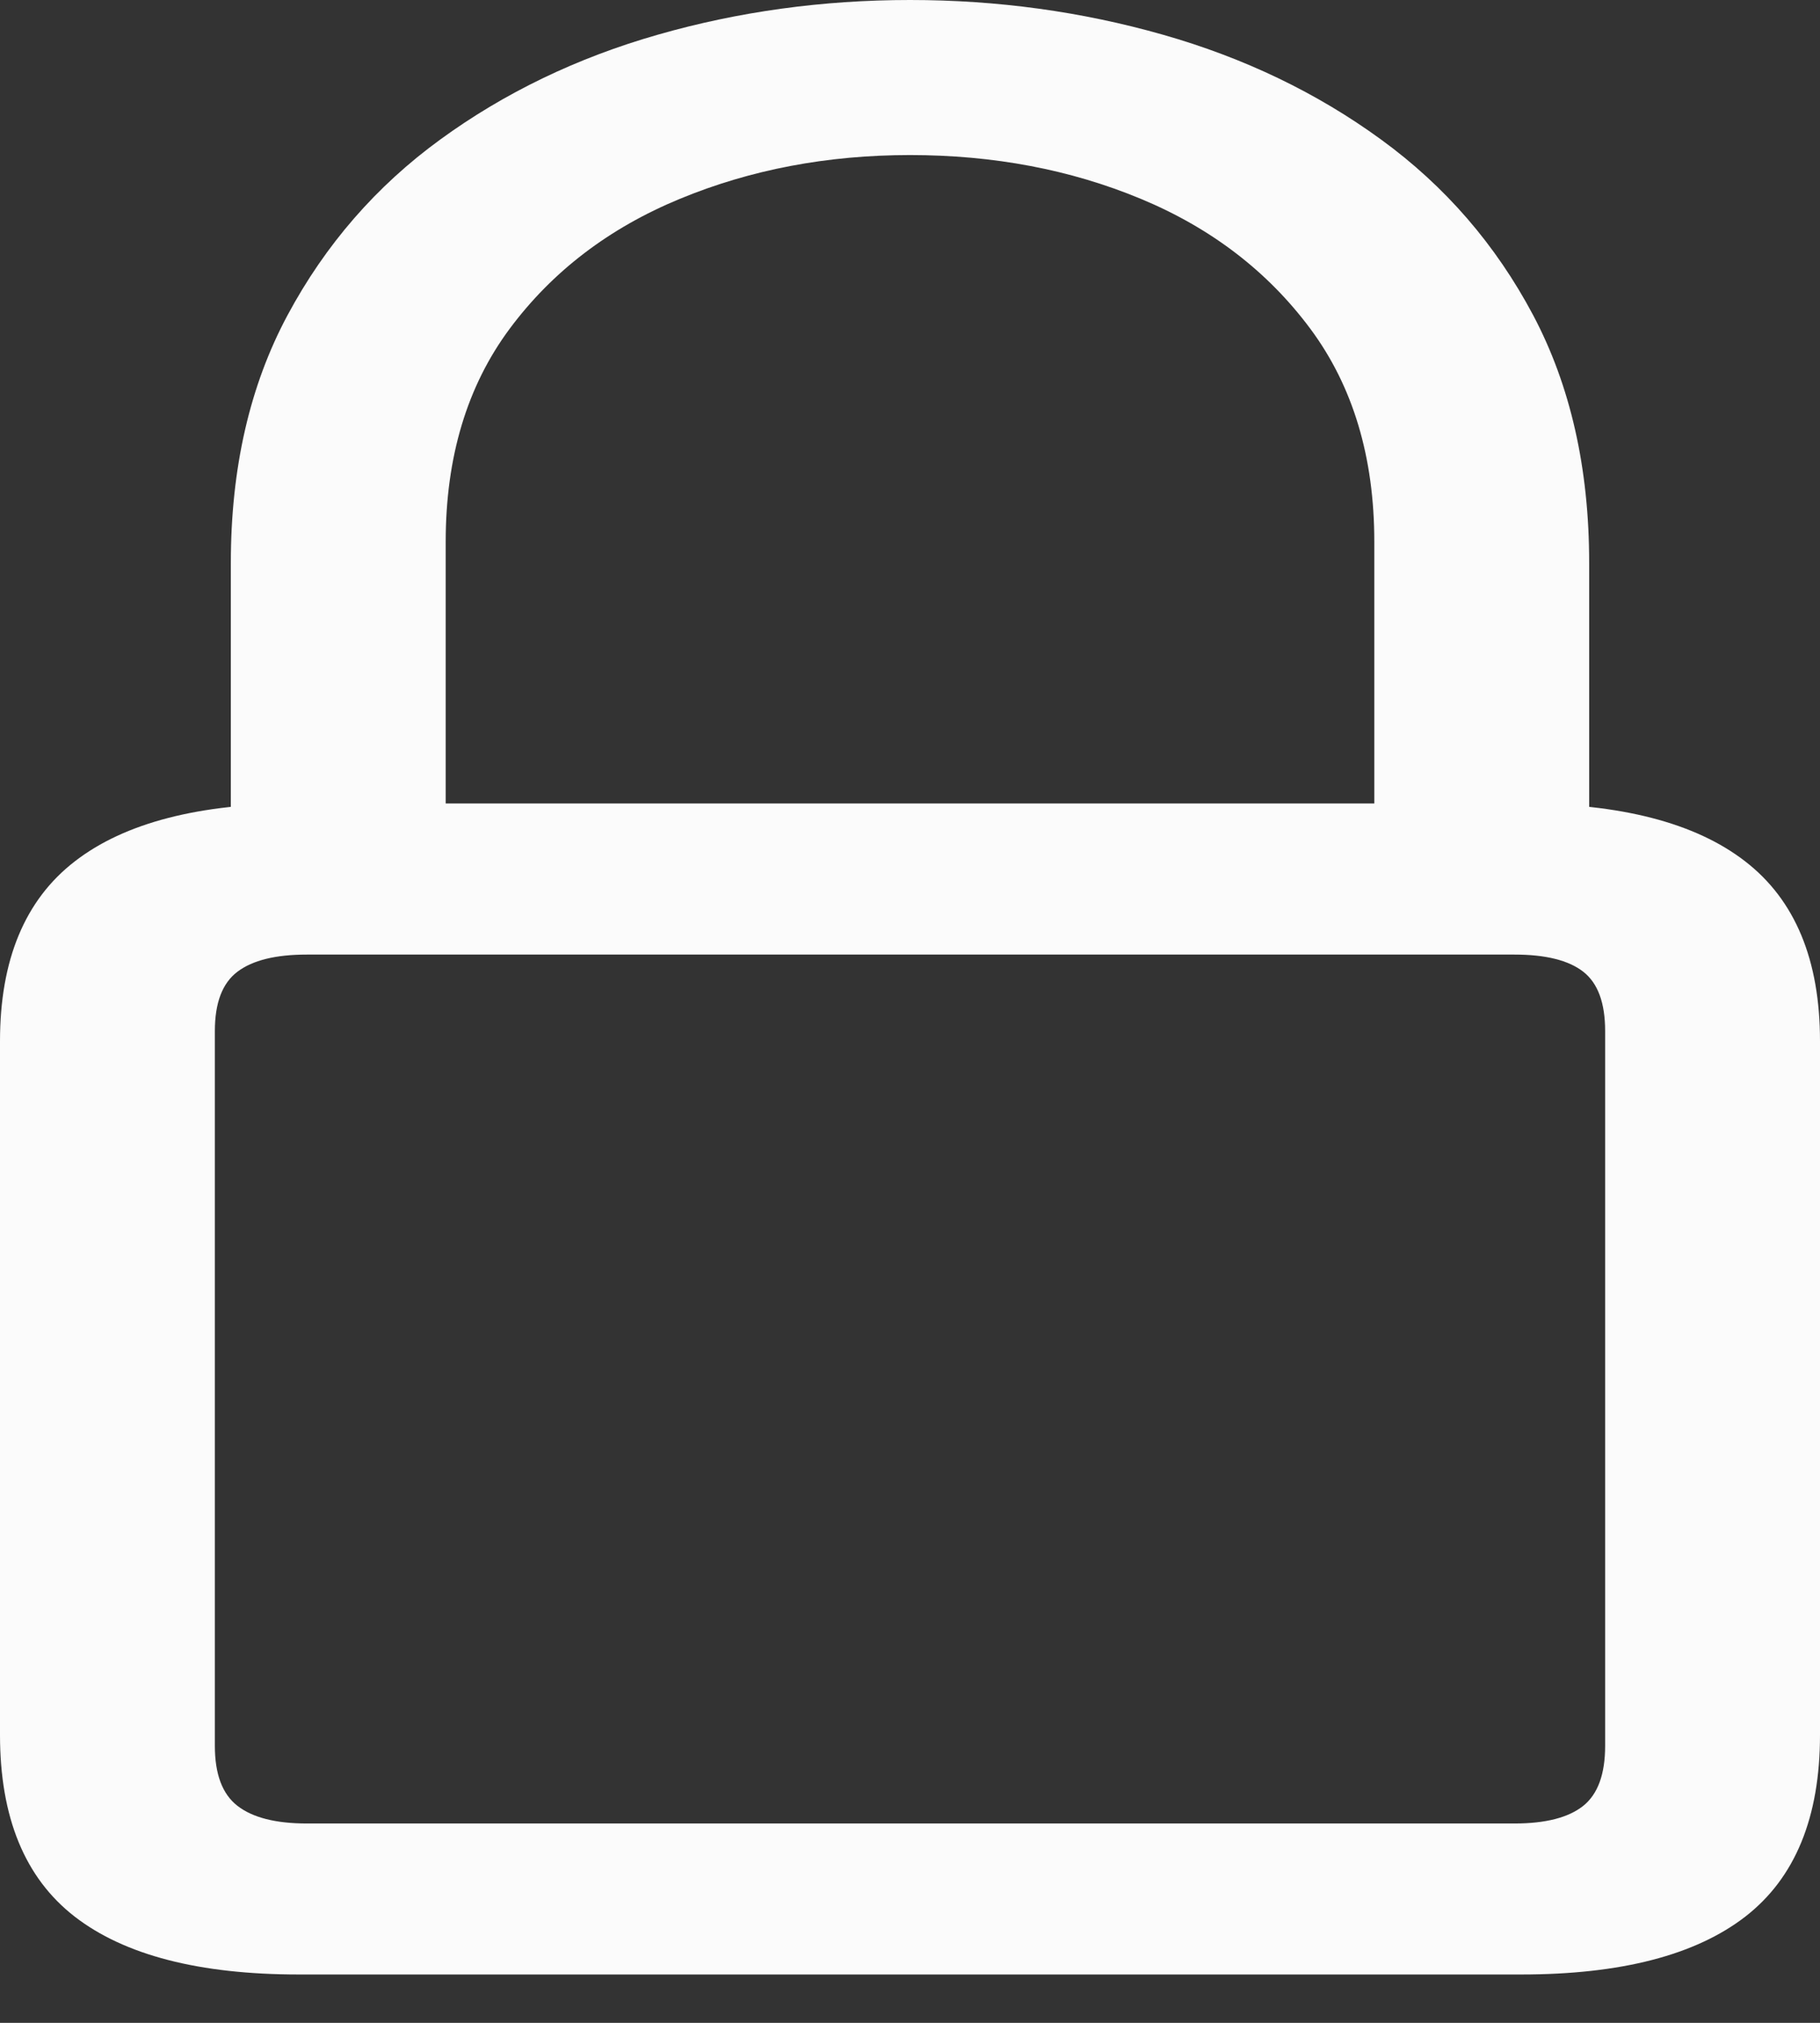 <svg width="18" height="20" viewBox="0 0 18 20" fill="none" xmlns="http://www.w3.org/2000/svg">
<rect x="0" y="0" width="18" height="20" fill="#333333" stroke="none"/>
<g clip-path="url(#clip0_142_5470)">
<path d="M2.956 19.522H15.044C16.029 19.522 16.768 19.331 17.261 18.95C17.754 18.568 18 17.969 18 17.153V10.294C18 9.491 17.754 8.898 17.261 8.517C16.768 8.135 16.029 7.944 15.044 7.944H2.956C1.971 7.944 1.232 8.135 0.739 8.517C0.246 8.898 0 9.491 0 10.294V17.153C0 17.969 0.246 18.568 0.739 18.95C1.232 19.331 1.971 19.522 2.956 19.522ZM3.035 18.029C2.727 18.029 2.499 17.971 2.349 17.855C2.199 17.739 2.125 17.541 2.125 17.262V10.194C2.125 9.915 2.199 9.72 2.349 9.607C2.499 9.494 2.727 9.438 3.035 9.438H14.978C15.286 9.438 15.512 9.494 15.658 9.607C15.803 9.72 15.875 9.915 15.875 10.194V17.262C15.875 17.541 15.803 17.739 15.658 17.855C15.512 17.971 15.286 18.029 14.978 18.029H3.035ZM2.283 8.731H4.408V5.356C4.408 4.52 4.619 3.818 5.041 3.25C5.463 2.683 6.024 2.255 6.724 1.966C7.423 1.677 8.182 1.533 9 1.533C9.827 1.533 10.588 1.677 11.283 1.966C11.978 2.255 12.537 2.683 12.959 3.25C13.381 3.818 13.592 4.52 13.592 5.356V8.731H15.717V5.565C15.717 4.629 15.532 3.813 15.163 3.116C14.793 2.419 14.292 1.84 13.658 1.379C13.025 0.918 12.306 0.572 11.501 0.343C10.696 0.114 9.862 0 9 0C8.138 0 7.306 0.114 6.506 0.343C5.705 0.572 4.988 0.918 4.355 1.379C3.721 1.84 3.218 2.419 2.844 3.116C2.47 3.813 2.283 4.629 2.283 5.565V8.731Z" fill="#FBFBFB"/>
</g>
<defs>
<clipPath id="clip0_142_5470">
<rect width="18" height="20" fill="white"/>
</clipPath>
</defs>
</svg>

